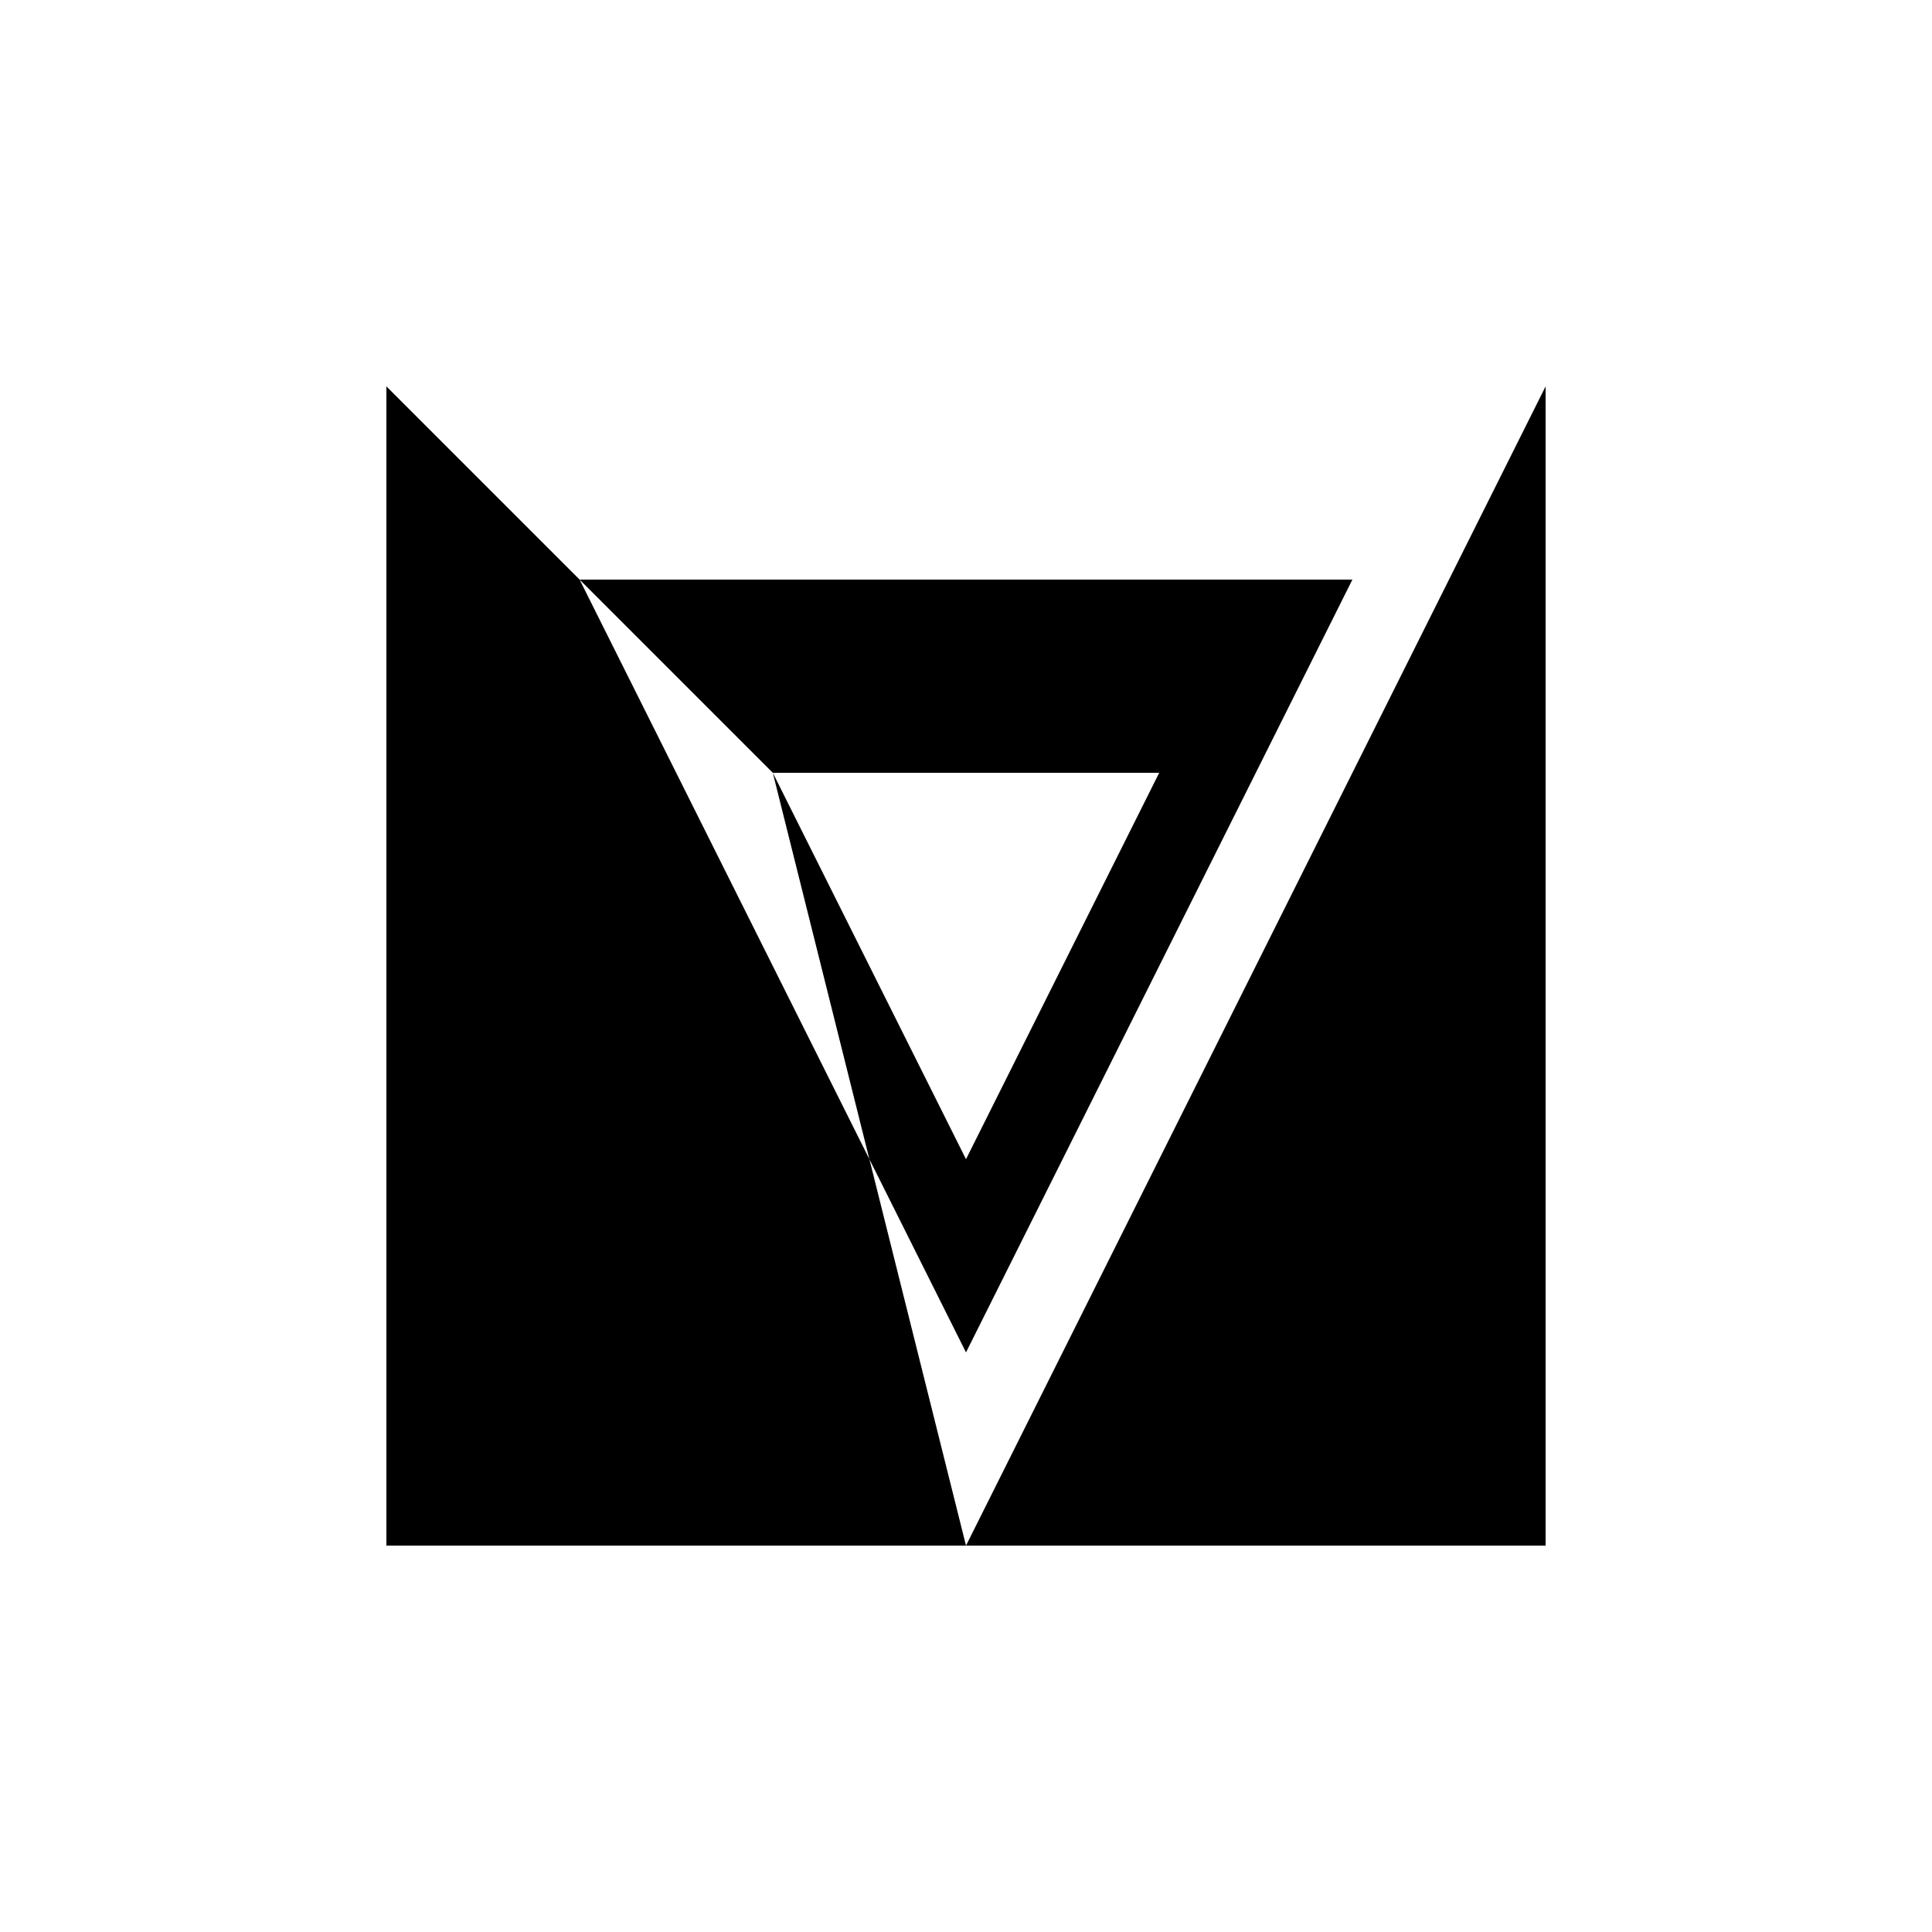 <svg xmlns="http://www.w3.org/2000/svg" viewBox="-100 -100 500 500"><path style="fill:#000000" fill-rule="evenodd" d="M 0,0 150,300 0,300 0,0 L 50,50 250,50 150,250 50,50 L 100,100 200,100 150,200 100,100 L 150,300 300,0 300,300 150,300"/></svg>

